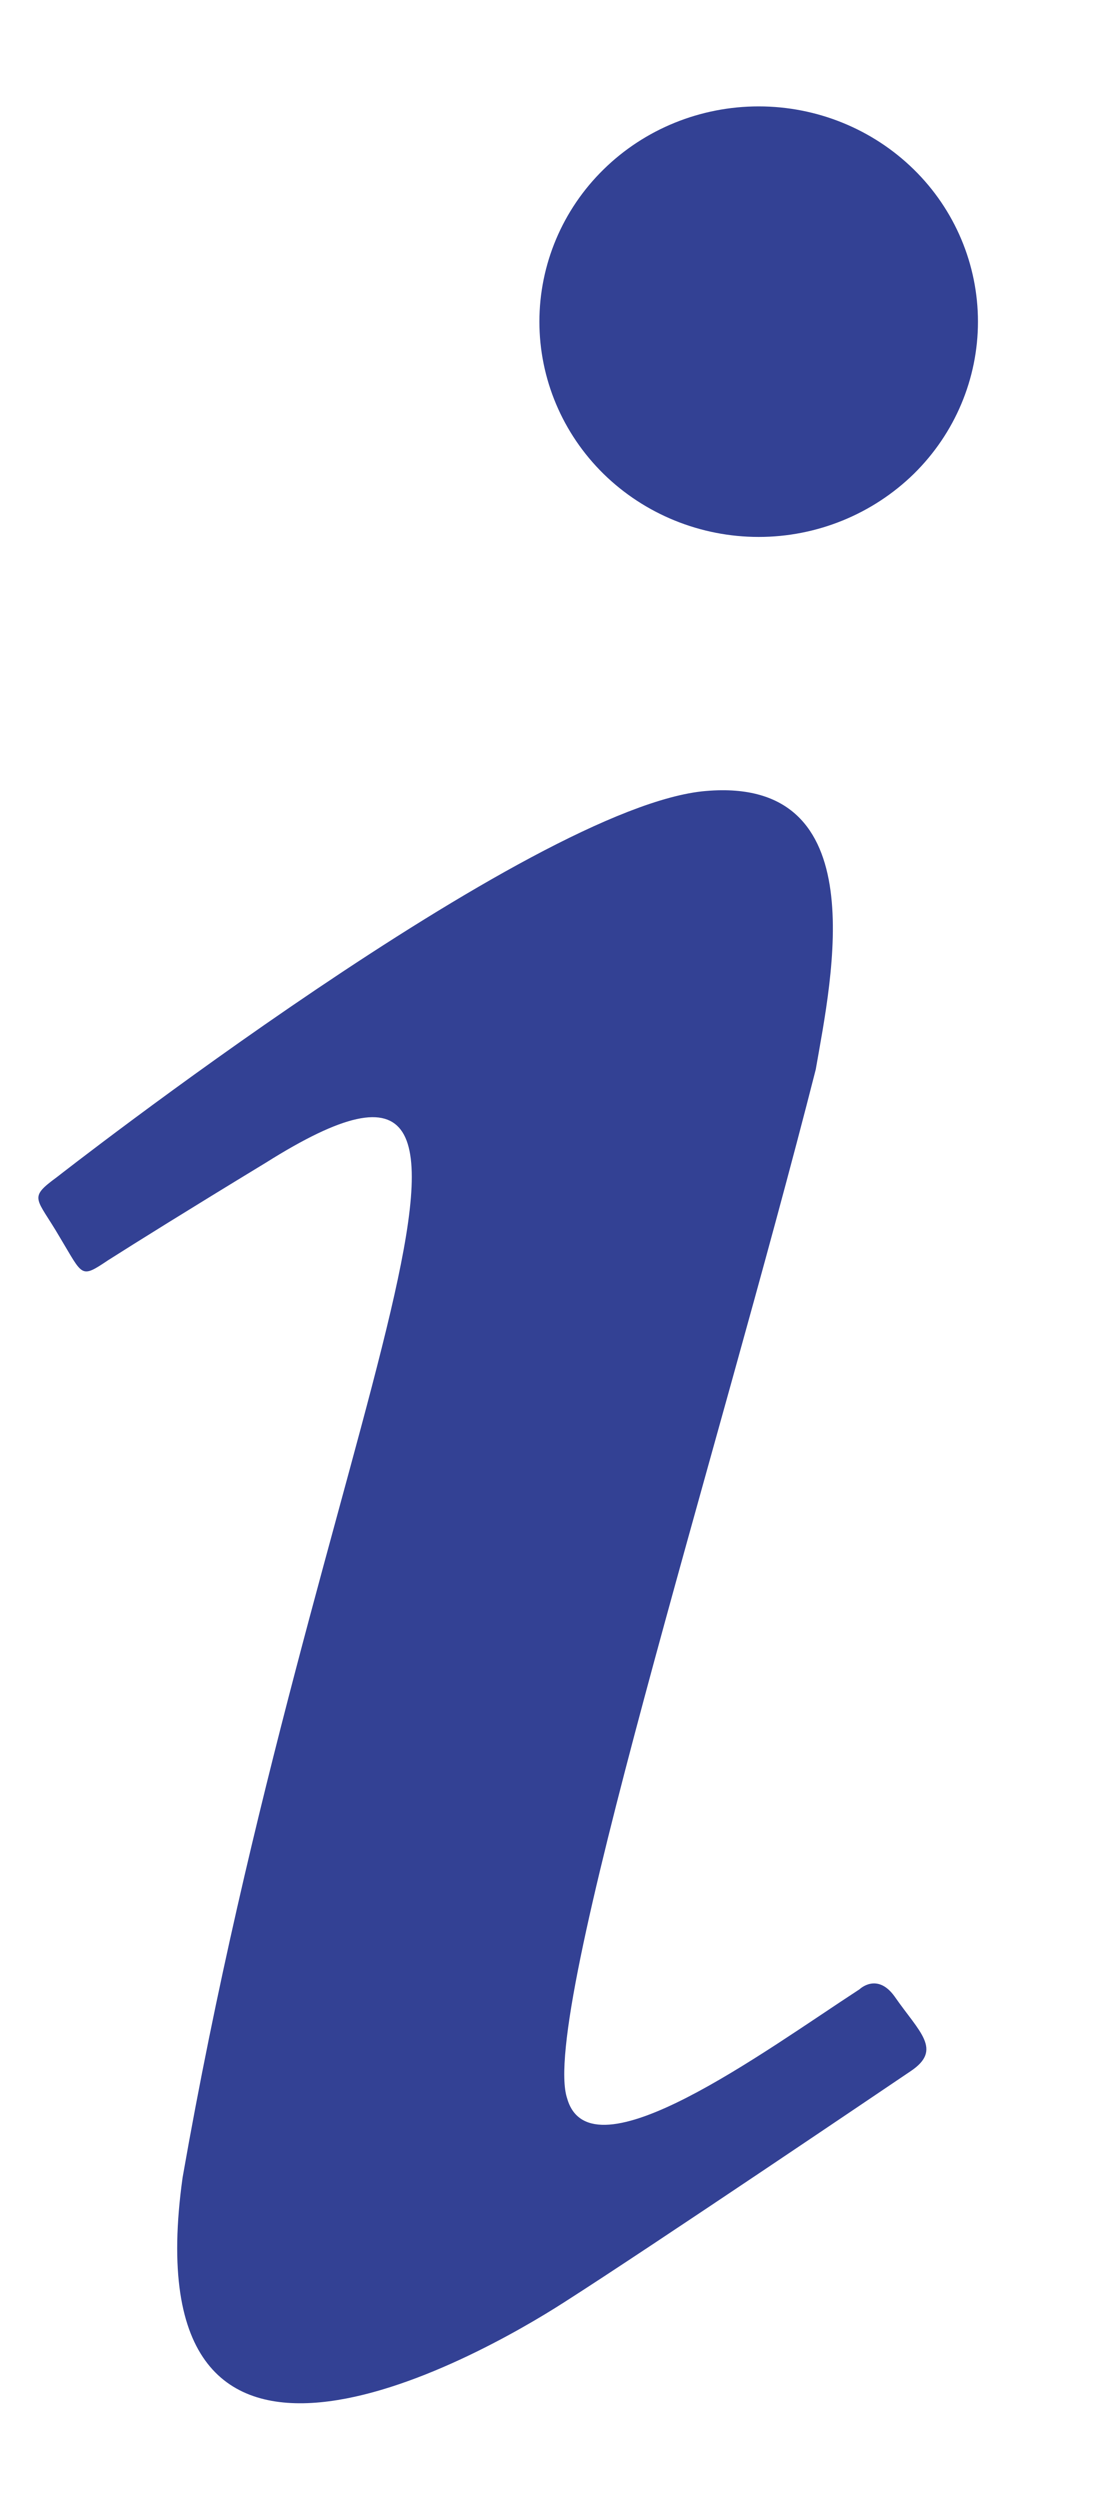 <svg width="8" height="18" viewBox="0 0 8 18" fill="none" xmlns="http://www.w3.org/2000/svg">
<path d="M5.463 0.766C5.044 0.766 4.642 0.929 4.346 1.22C4.05 1.51 3.884 1.905 3.884 2.316C3.884 2.727 4.05 3.121 4.346 3.412C4.642 3.702 5.044 3.866 5.463 3.866C5.882 3.866 6.283 3.702 6.58 3.412C6.876 3.121 7.042 2.727 7.042 2.316C7.042 1.905 6.876 1.51 6.58 1.22C6.283 0.929 5.882 0.766 5.463 0.766ZM5.084 5.695C3.831 5.798 0.41 8.475 0.41 8.475C0.199 8.63 0.262 8.619 0.431 8.909C0.599 9.188 0.578 9.208 0.778 9.074C0.989 8.94 1.336 8.723 1.915 8.371C4.147 6.966 2.273 10.211 1.315 15.677C0.936 18.384 3.421 16.989 4.063 16.576C4.694 16.173 6.389 15.026 6.558 14.912C6.789 14.757 6.621 14.633 6.442 14.375C6.316 14.199 6.189 14.323 6.189 14.323C5.505 14.768 4.252 15.698 4.084 15.109C3.884 14.52 5.168 10.479 5.874 7.7C5.989 7.038 6.305 5.591 5.084 5.695Z" fill="#334194"/>
</svg>

